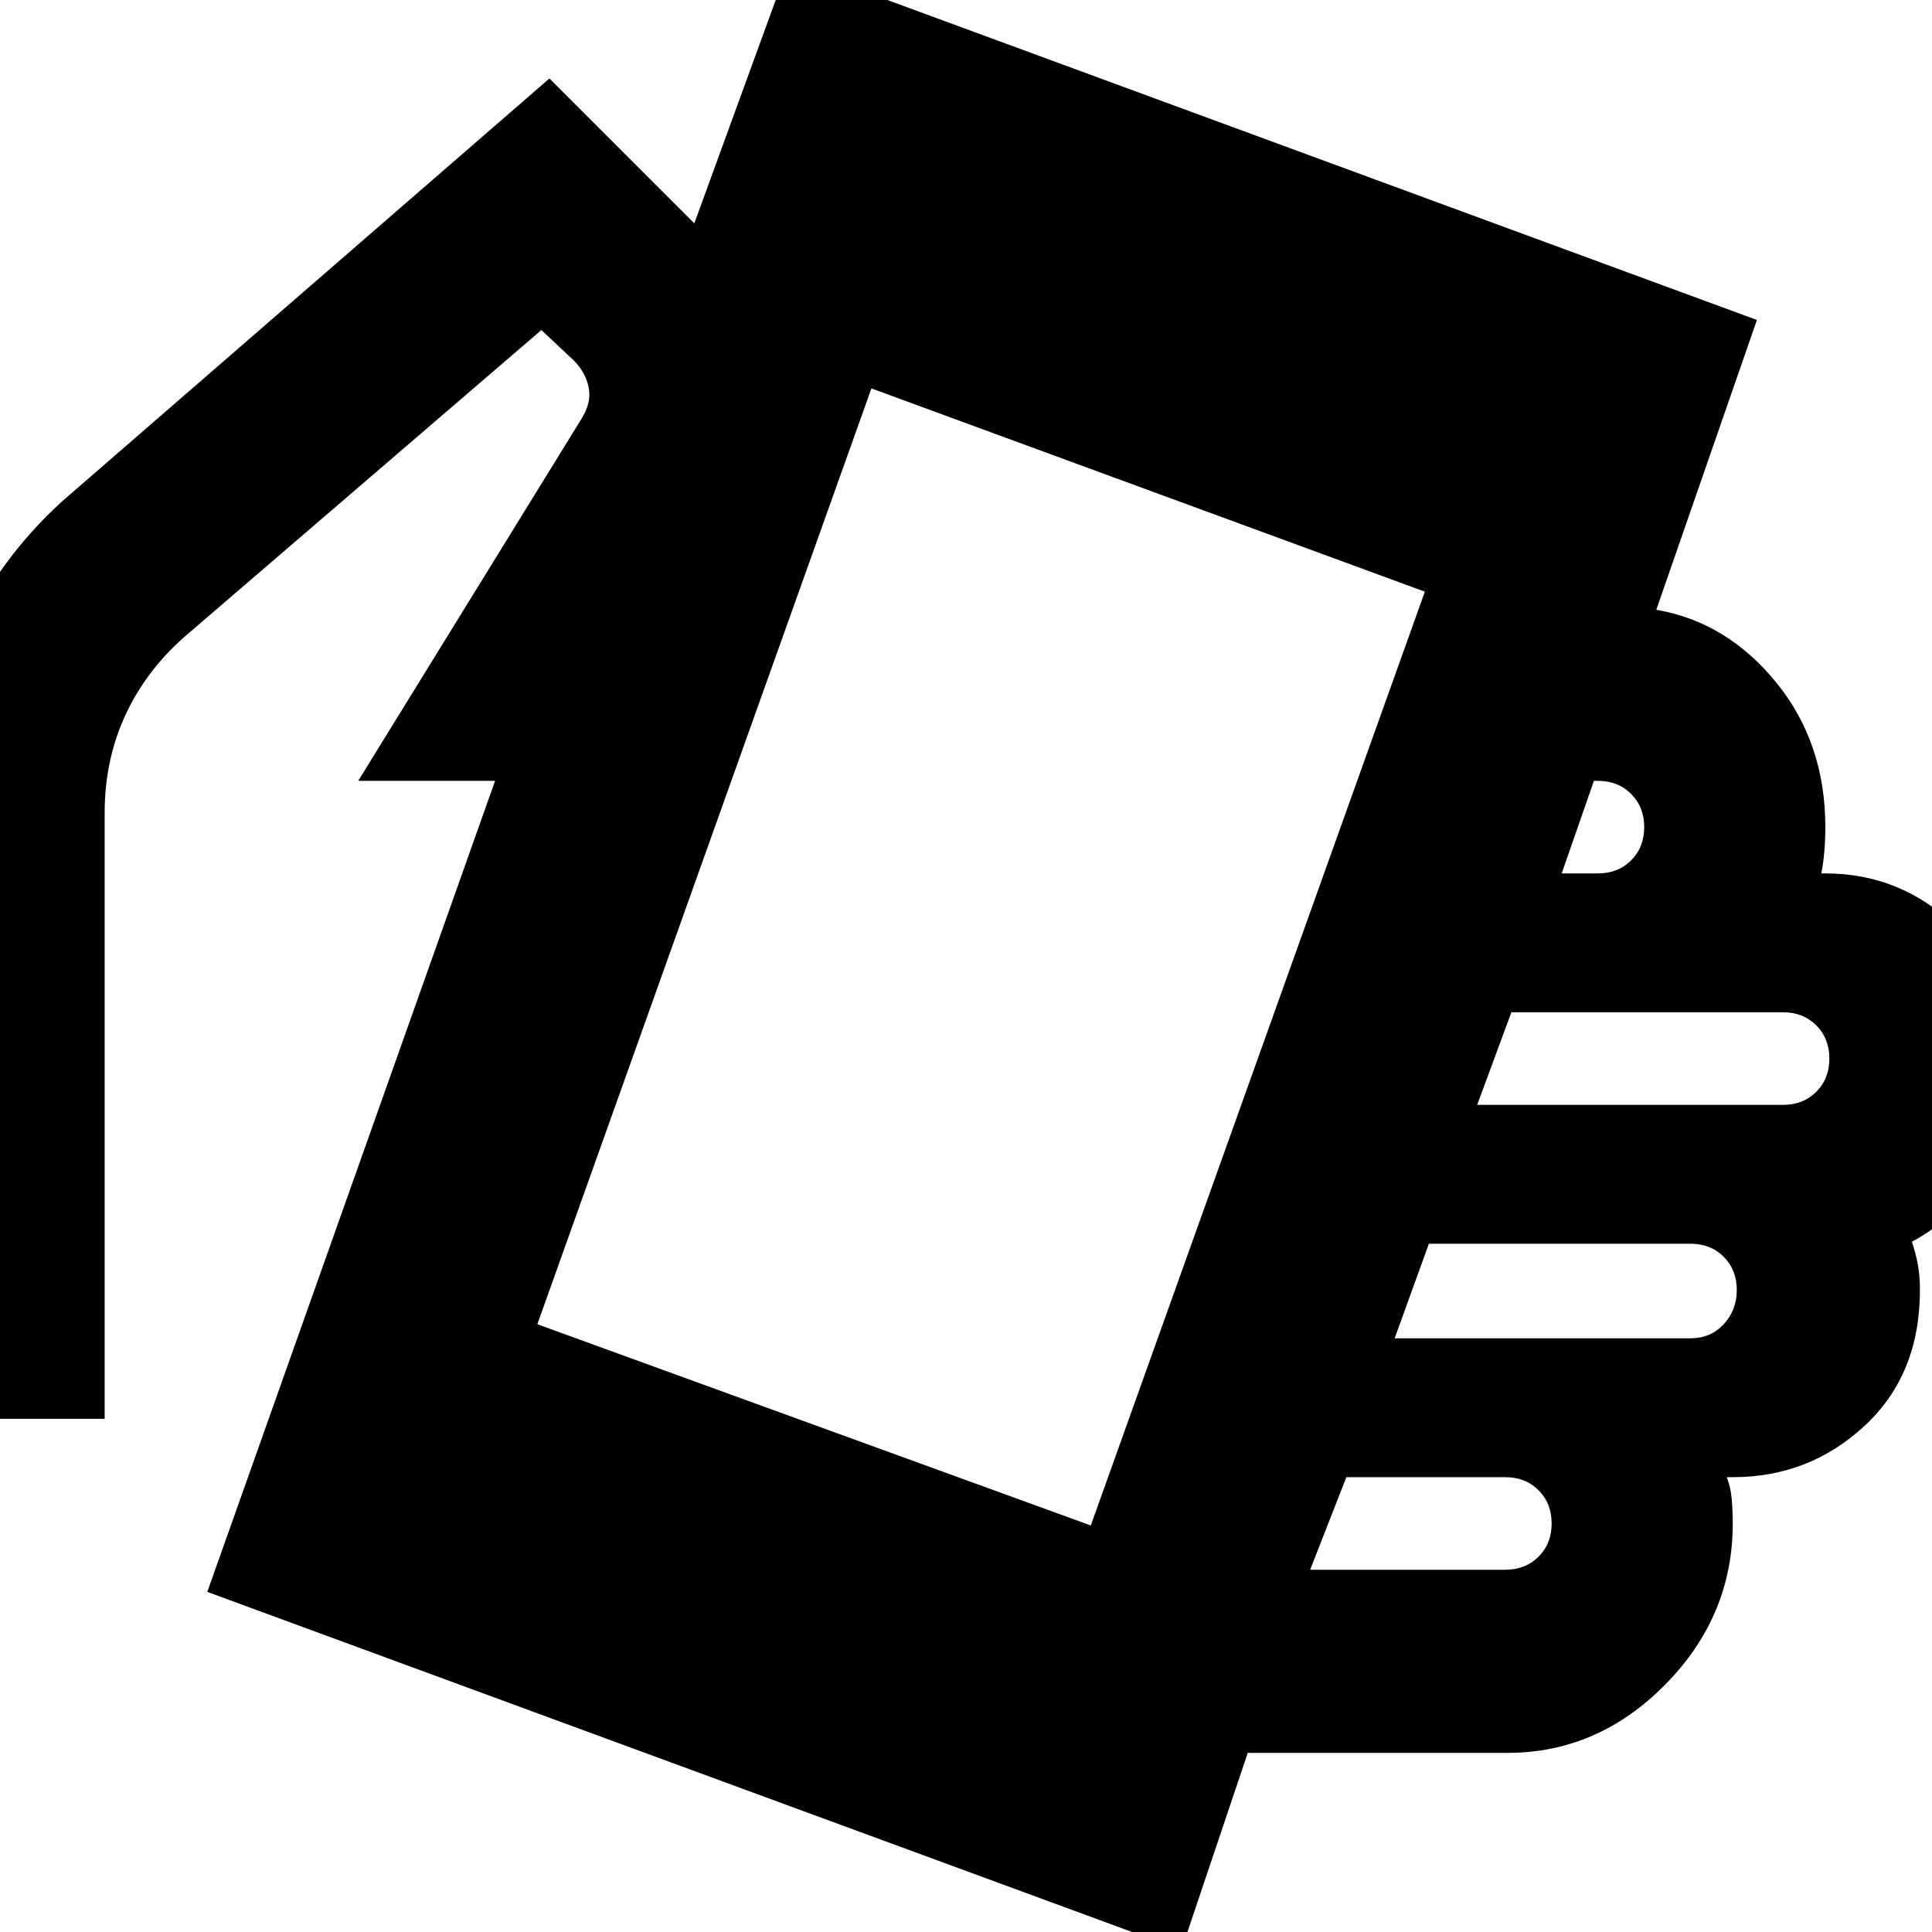 <svg xmlns="http://www.w3.org/2000/svg" height="24" viewBox="0 -960 960 960" width="24"><path d="m103-169 143-403h-68l111-180q5-8 3.5-15.5T285-781l-16-15L91-643q-19 17-29 39t-10 48v301h-91v-301q0-44 19-85t51-70l242-210 72 72 47-129 481 177-50 144q35 6 59.5 36t24.5 72q0 6-.5 12t-1.5 11h2q38 0 65.5 27t27.5 65q0 34-14.5 57T950-343q2 6 3 11.5t1 12.5q0 42-27.5 67.5T861-226h-3q2 5 2.5 11t.5 12q0 46-33.5 80T749-89H620L587 9 103-169Zm439-33 166-464-275-101-166 465 275 100Zm109 22h97q10 0 16.5-6.5T771-203q0-10-6.5-16.5T748-226h-79l-18 46Zm42-115h147q10 0 16.5-7t6.5-17q0-10-6.5-16.5T840-342H710l-17 47Zm41-116h152q10 0 16.5-6.5T909-434q0-10-6.5-16.5T886-457H751l-17 46Zm42-115h18q10 0 16.5-6.5T817-549q0-10-6.5-16.5T794-572h-2l-16 46Z"/></svg>